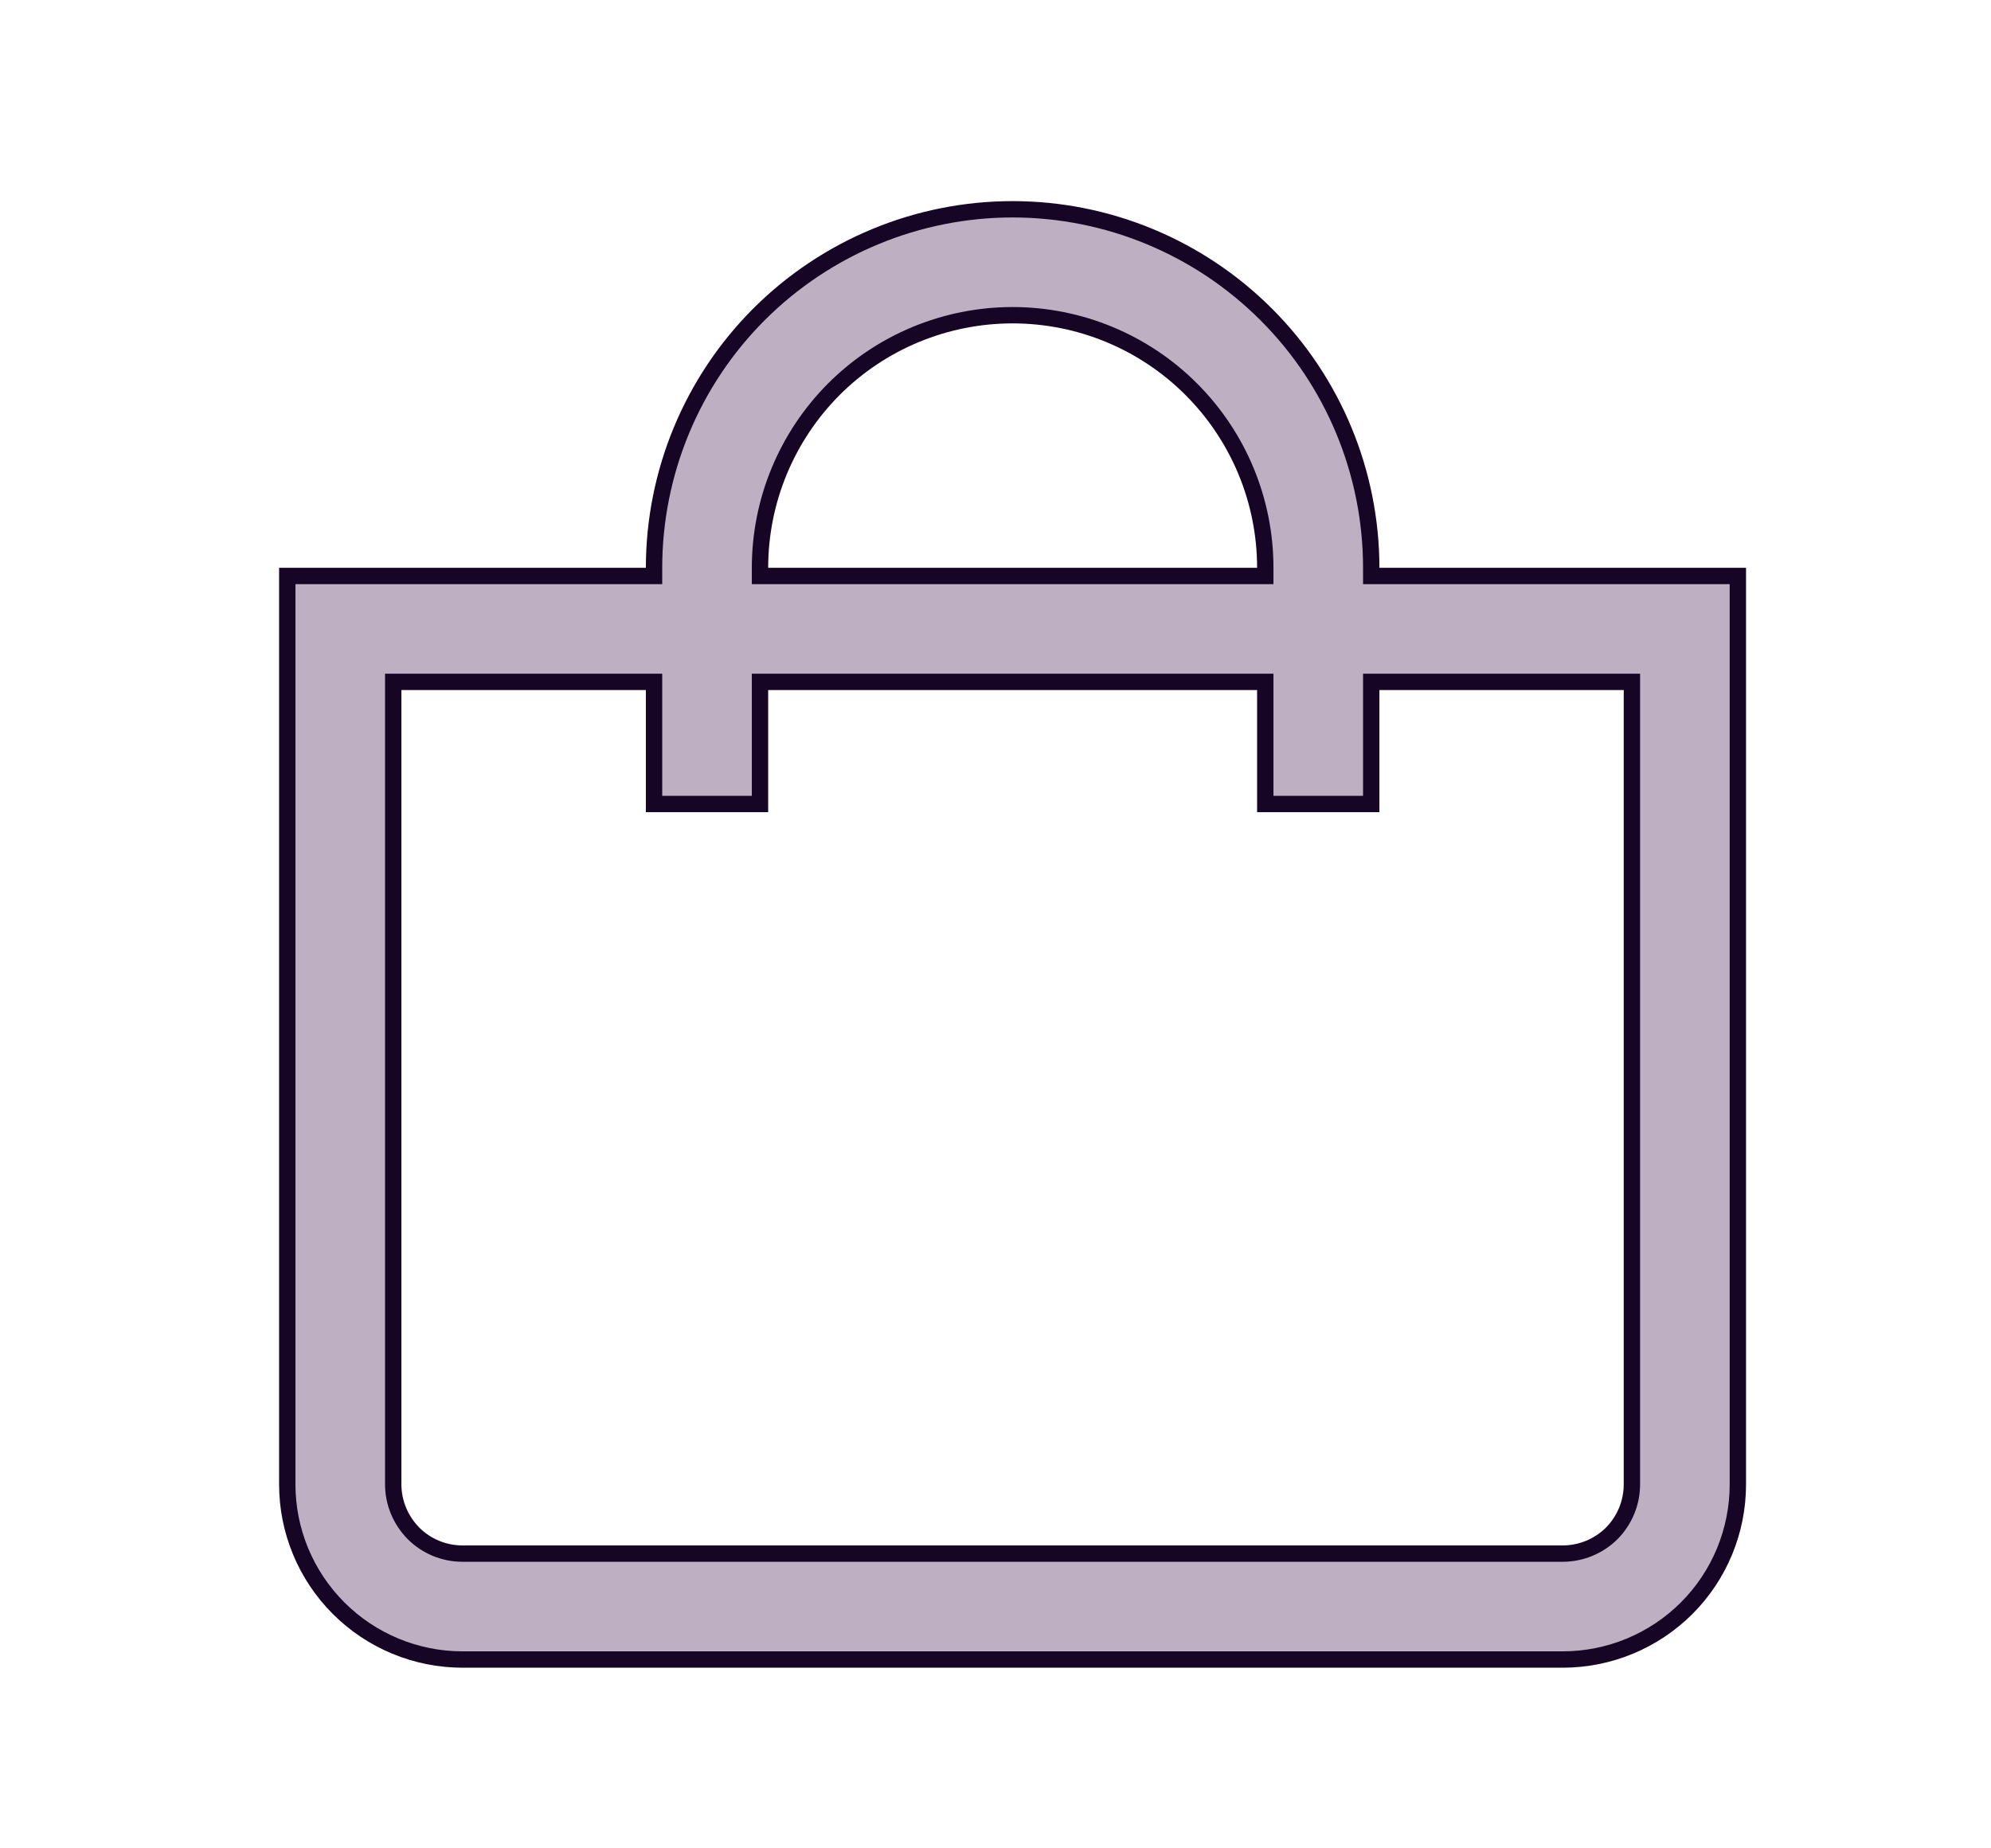 <svg width="14" height="13" viewBox="0 0 14 13" fill="none" xmlns="http://www.w3.org/2000/svg">
<g id="fi-rs-shopping-bag">
<g id="01 align center">
<path id="Vector" d="M9.642 3.994V4.051H9.699H12.22V10.44C12.22 10.767 12.091 11.08 11.86 11.311C11.629 11.542 11.315 11.672 10.988 11.672H3.252C2.926 11.672 2.612 11.542 2.381 11.311C2.15 11.08 2.02 10.767 2.02 10.44V4.051H4.542H4.599V3.994C4.599 3.325 4.865 2.683 5.337 2.211C5.81 1.738 6.452 1.472 7.12 1.472C7.789 1.472 8.43 1.738 8.903 2.211C9.376 2.683 9.642 3.325 9.642 3.994ZM8.839 4.051H8.897V3.994C8.897 3.522 8.71 3.071 8.376 2.737C8.043 2.404 7.591 2.217 7.12 2.217C6.649 2.217 6.197 2.404 5.864 2.737C5.531 3.071 5.344 3.522 5.344 3.994V4.051H5.401H8.839ZM2.823 4.796H2.765V4.853V10.44C2.765 10.569 2.817 10.693 2.908 10.785C2.999 10.876 3.123 10.927 3.252 10.927H10.988C11.117 10.927 11.241 10.876 11.333 10.785C11.424 10.693 11.475 10.569 11.475 10.44V4.853V4.796H11.418H9.699H9.642V4.853V5.655H8.897V4.853V4.796H8.839H5.401H5.344V4.853V5.655H4.599V4.853V4.796H4.542H2.823Z" fill="#BEAFC3" stroke="#160524" stroke-width="0.115"/>
</g>
</g>
</svg>
